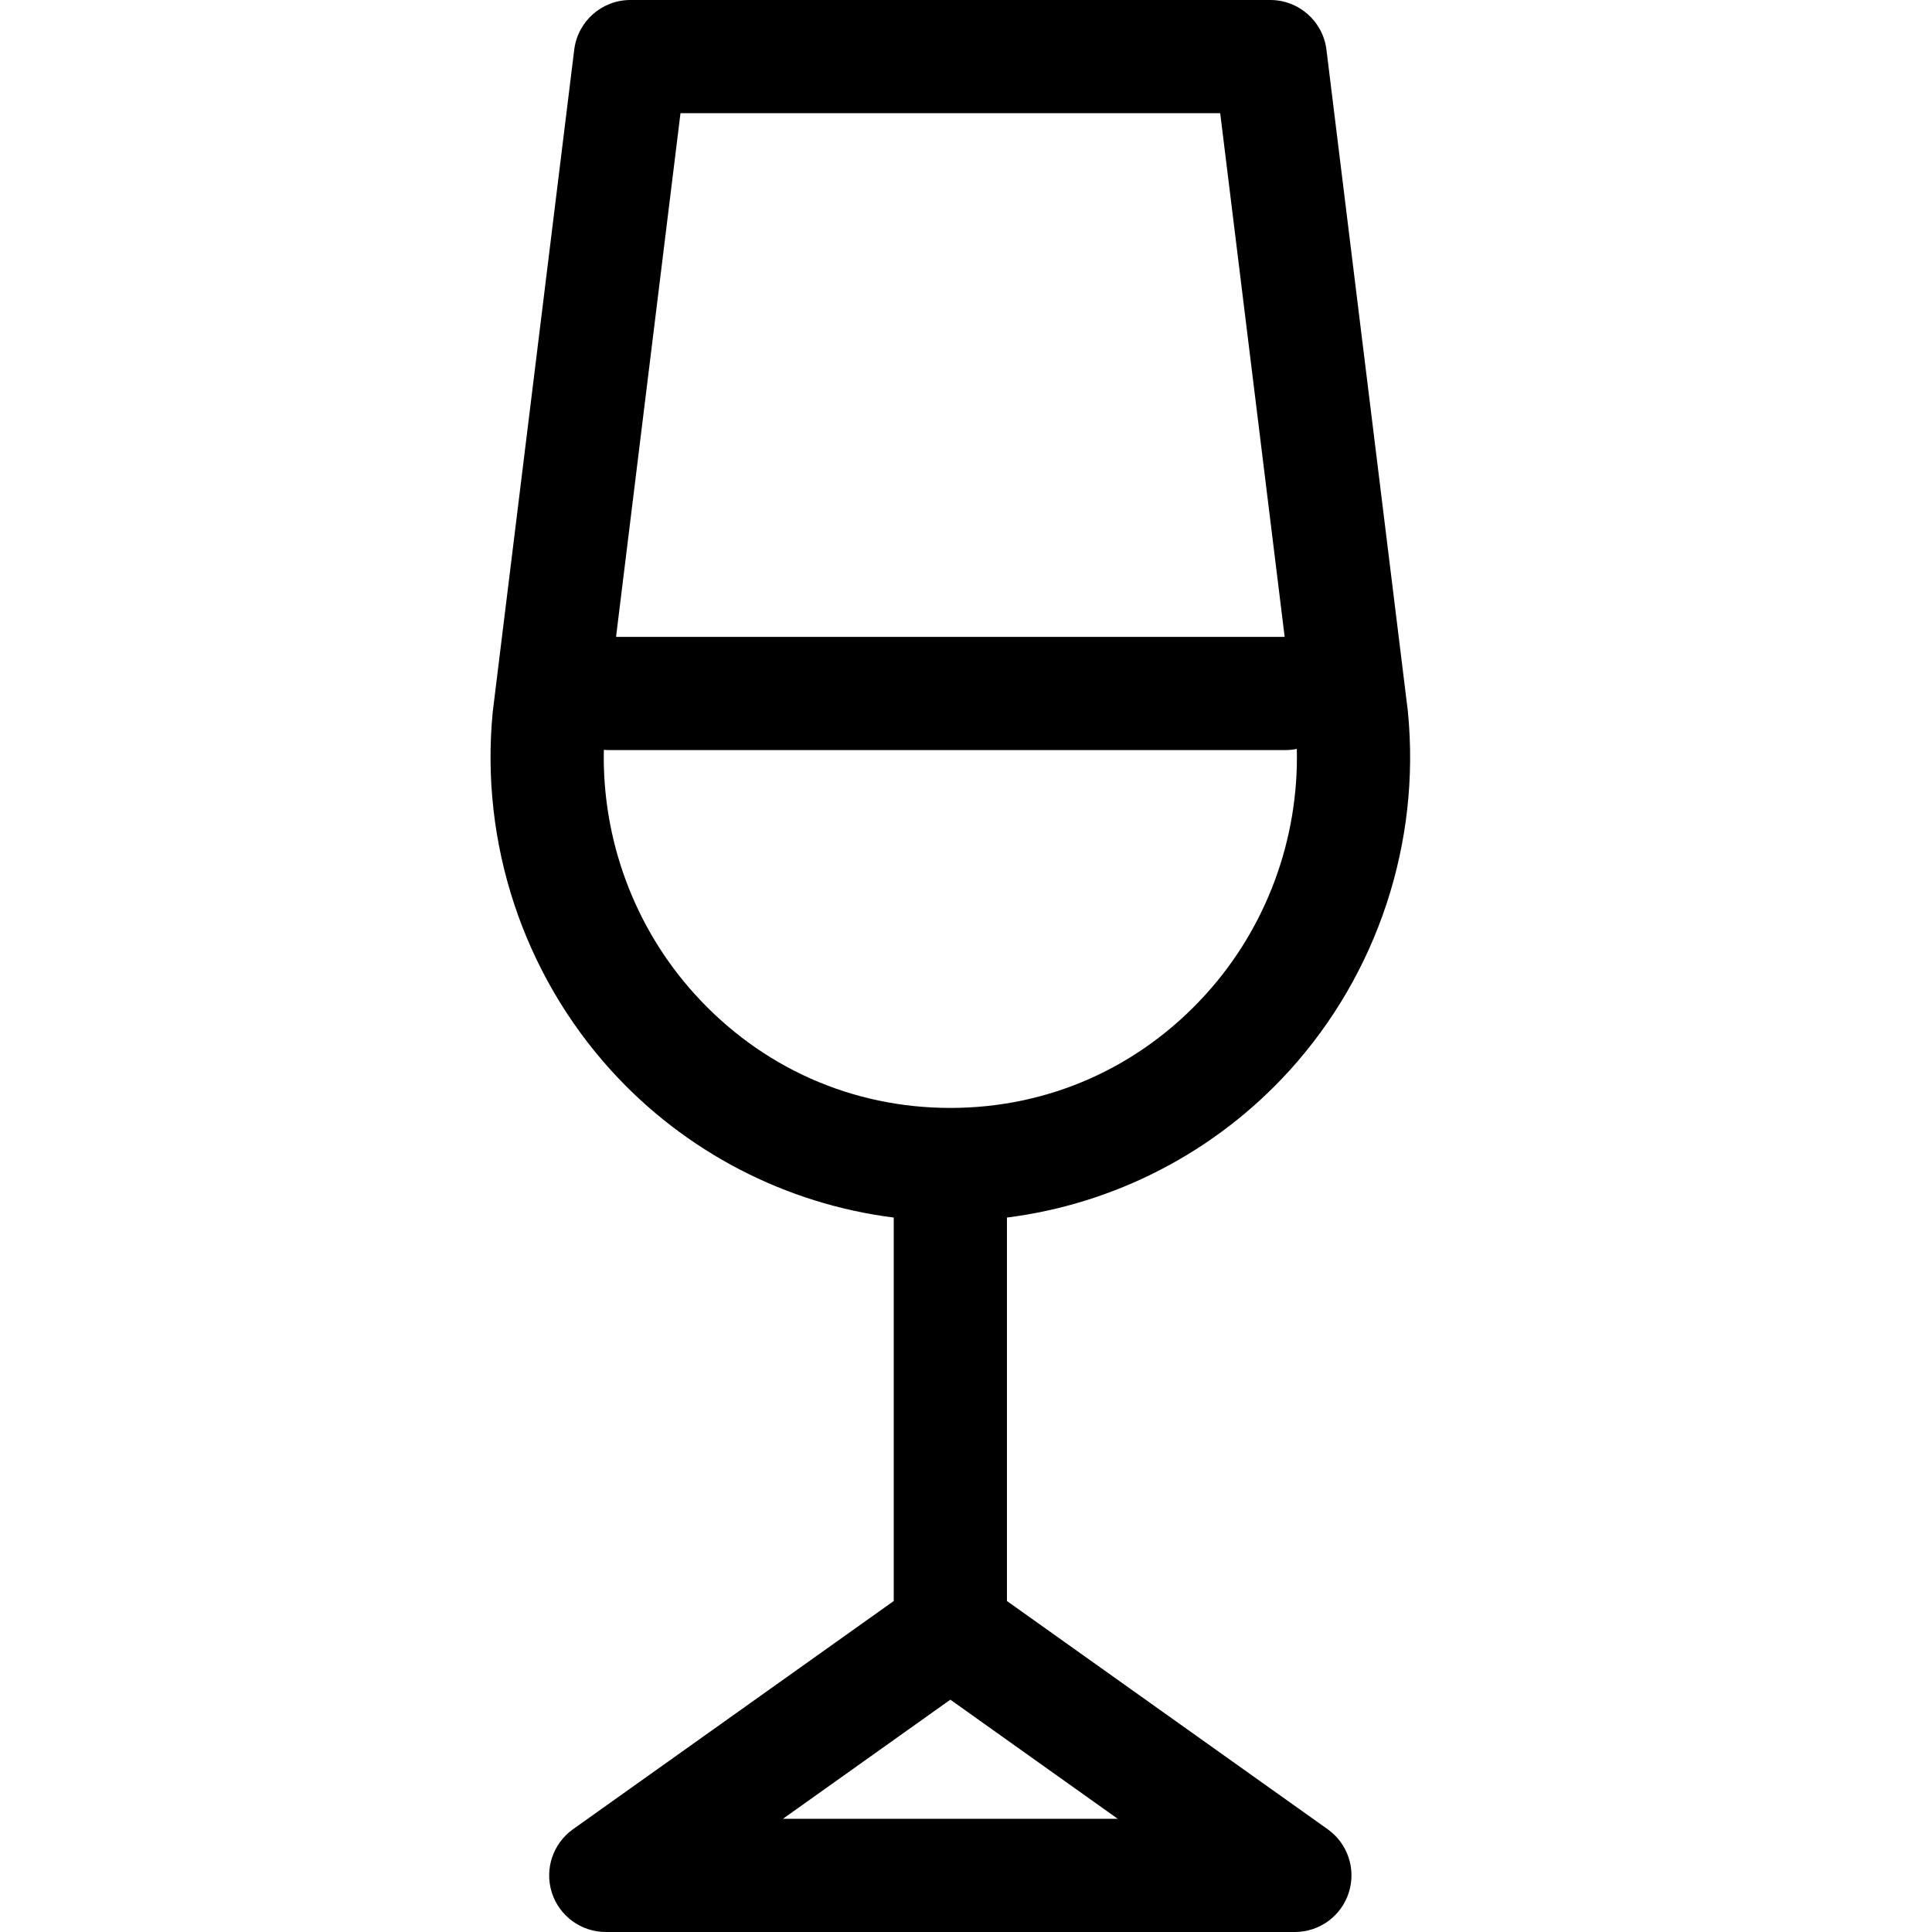 <?xml version="1.0"?>
<svg xmlns="http://www.w3.org/2000/svg" xmlns:xlink="http://www.w3.org/1999/xlink" xmlns:svgjs="http://svgjs.com/svgjs" version="1.1" width="512" height="512" x="0" y="0" viewBox="0 0 512 512.001" style="enable-background:new 0 0 512 512" xml:space="preserve" class=""><g transform="matrix(1,0,0,1,130,0)"><path xmlns="http://www.w3.org/2000/svg" d="m221.859 484.777-85.008-60.492v-101.621c28.578-3.598 55.277-17.355 74.898-38.984 23.316-25.699 34.75-60.324 31.367-94.988-.012-.125-.023-.254-.039-.379l-21.555-175.145c-.926-7.52-7.312-13.168-14.887-13.168h-169.57c-7.574 0-13.961 5.648-14.887 13.168l-21.555 175.145c-.016.125-.027.25-.043.379-3.379 34.664 8.055 69.289 31.371 94.988 19.621 21.629 46.32 35.391 74.898 38.984v101.625l-85.008 60.488c-5.316 3.785-7.578 10.57-5.594 16.789 1.984 6.215 7.766 10.434 14.289 10.434h182.621c6.527 0 12.305-4.219 14.289-10.434 1.988-6.219-.273-13.004-5.59-16.789zm-100.008-34.344 44.359 31.566h-88.719zm71.516-420.434 17.082 138.781h-177.191l17.078-138.781zm-163.34 168.707c.469.047.949.074 1.43.074h179.156c1.047 0 2.07-.109 3.059-.312.566 23.914-8.039 47.305-24.141 65.055-17.605 19.402-41.641 30.09-67.68 30.09-26.043 0-50.078-10.688-67.68-30.09-16.051-17.691-24.652-40.984-24.145-64.816zm0 0" fill="#000000" data-original="#000000" style="" class=""/></g></svg>

